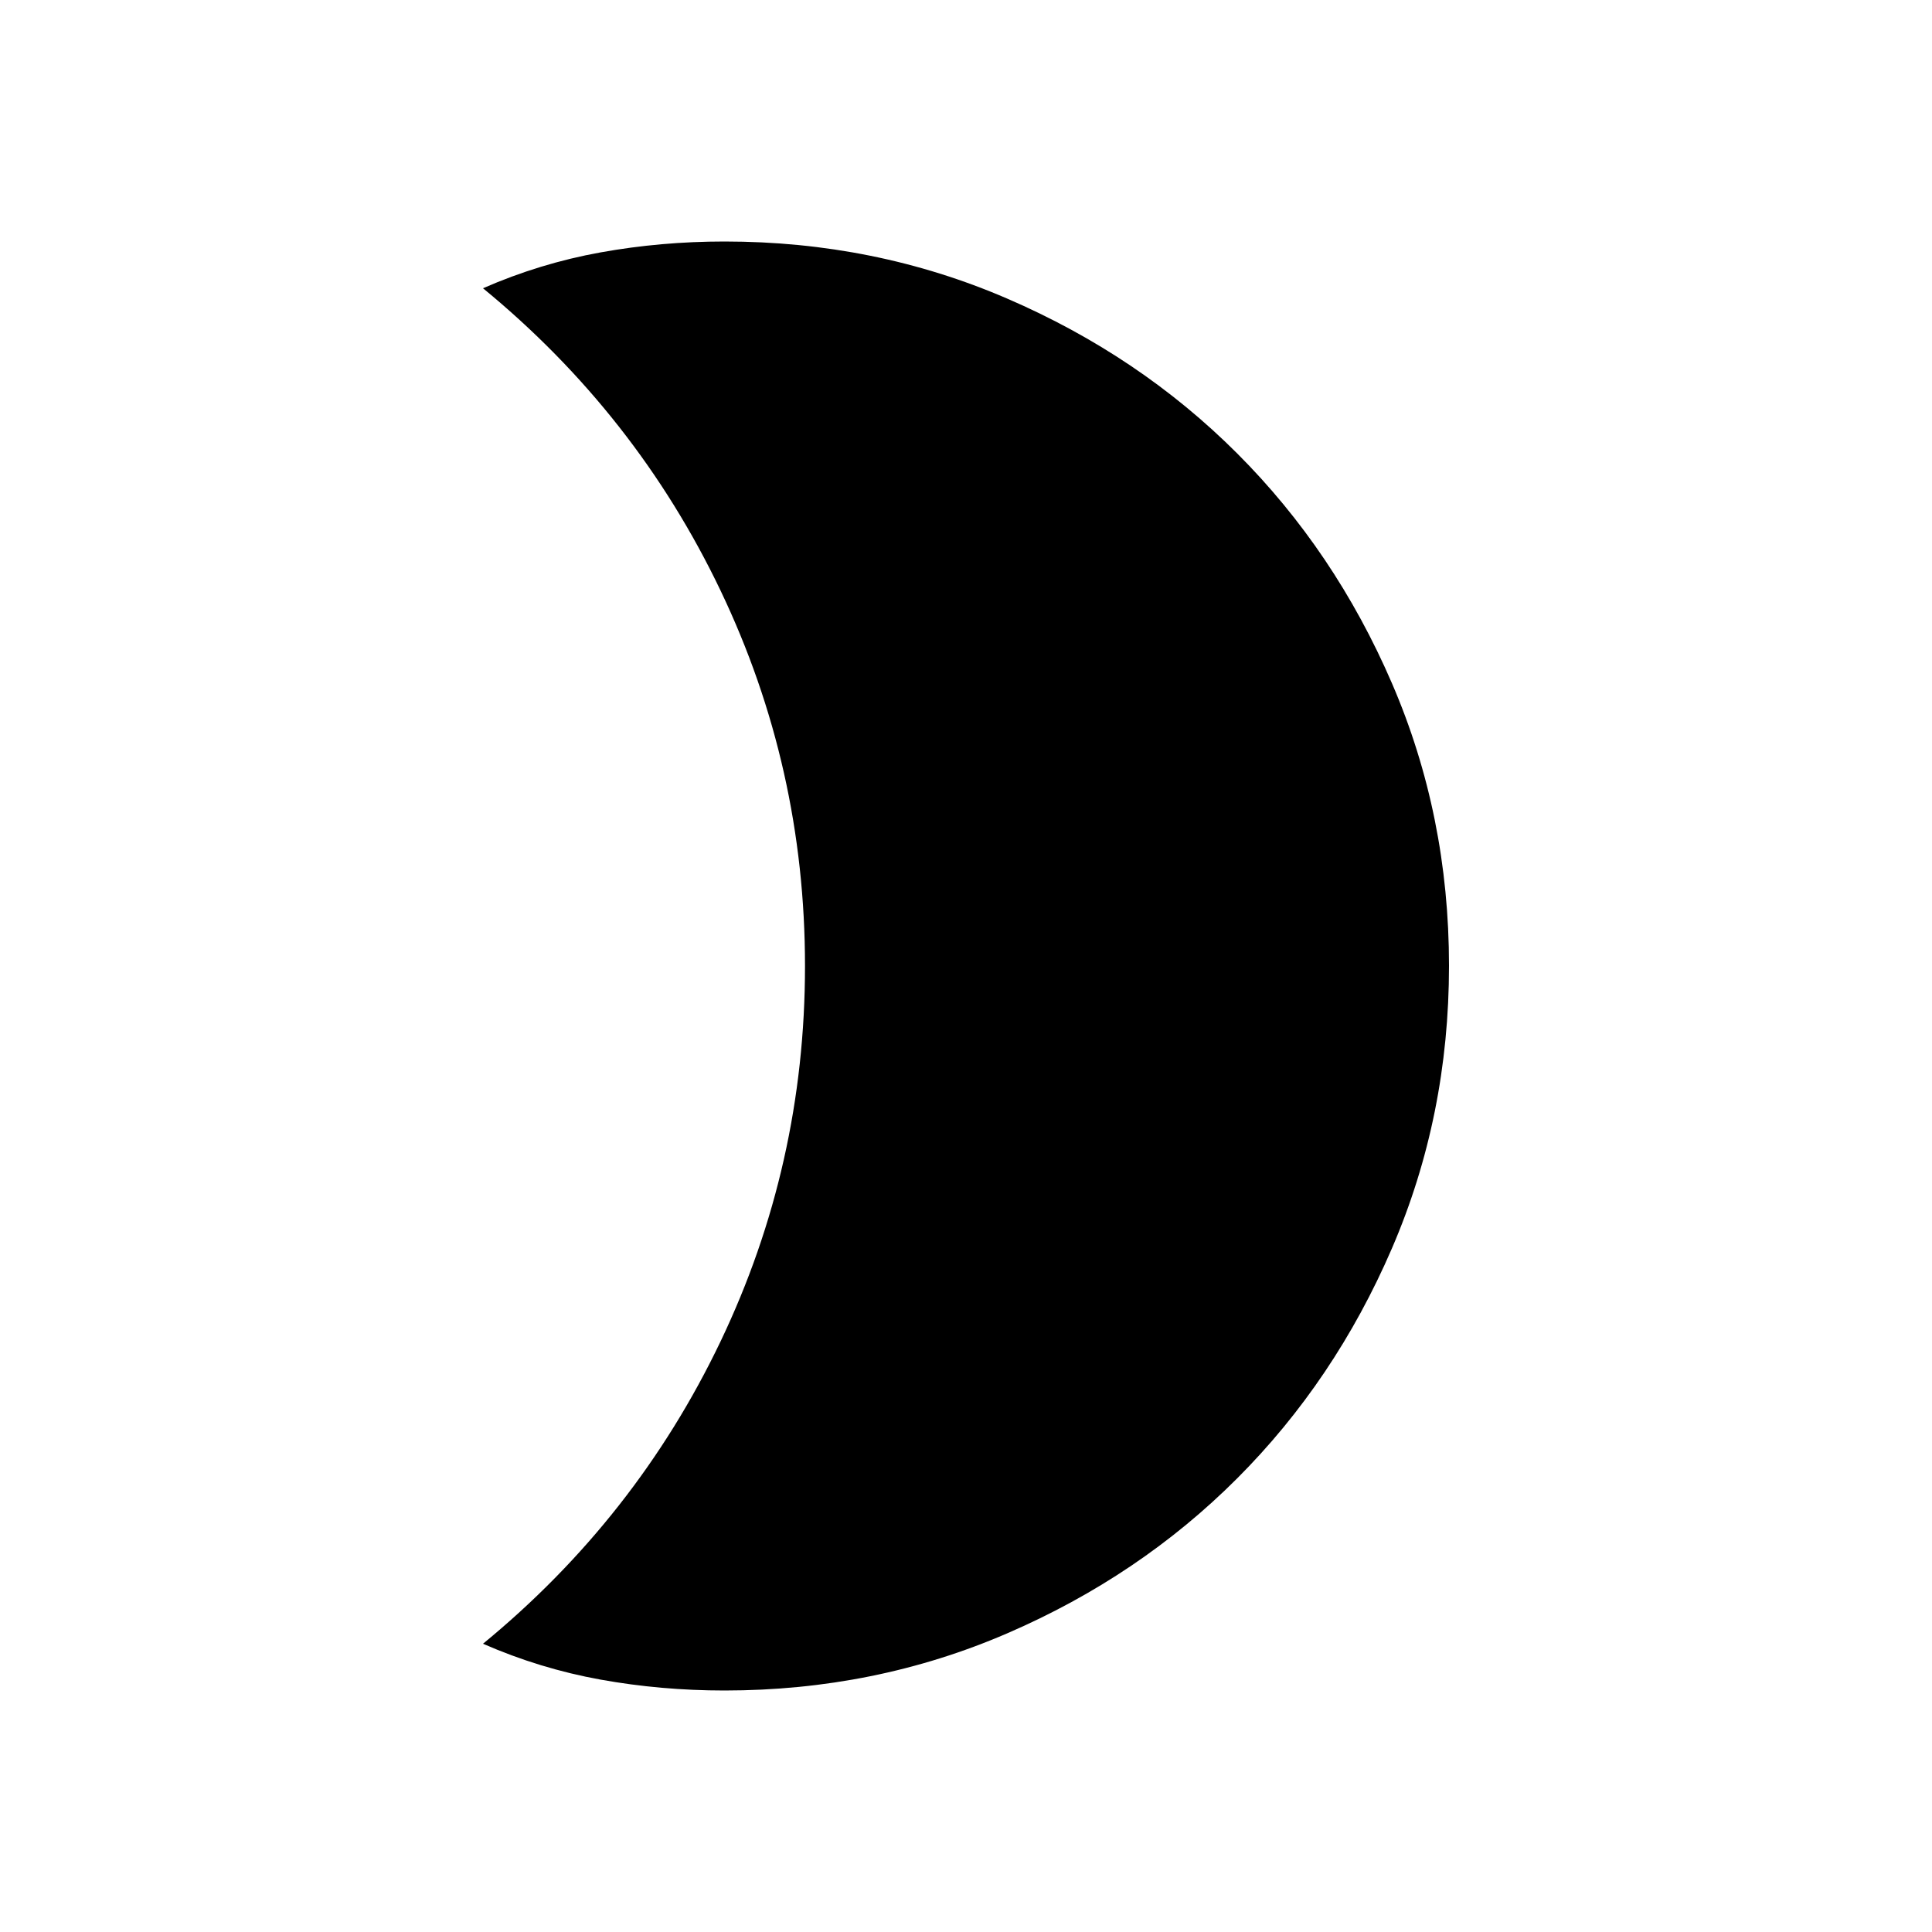 <svg xmlns="http://www.w3.org/2000/svg" height="24" viewBox="0 -960 960 960" width="24"><path d="M360-840q74.7 0 140.4 28.34t114.3 76.92q48.6 48.58 76.95 114.26Q720-554.81 720-480.13q0 74.67-28.35 140.41-28.35 65.73-76.95 114.36-48.6 48.63-114.3 76.99Q434.7-120 360-120q-31.56 0-61.62-5.42-30.07-5.43-58.38-17.81 76.08-62.46 118.04-150.23Q400-381.23 400-480t-41.96-186.54Q316.08-754.31 240-816.77q28.31-12.38 58.38-17.81Q328.44-840 360-840Z"/></svg>